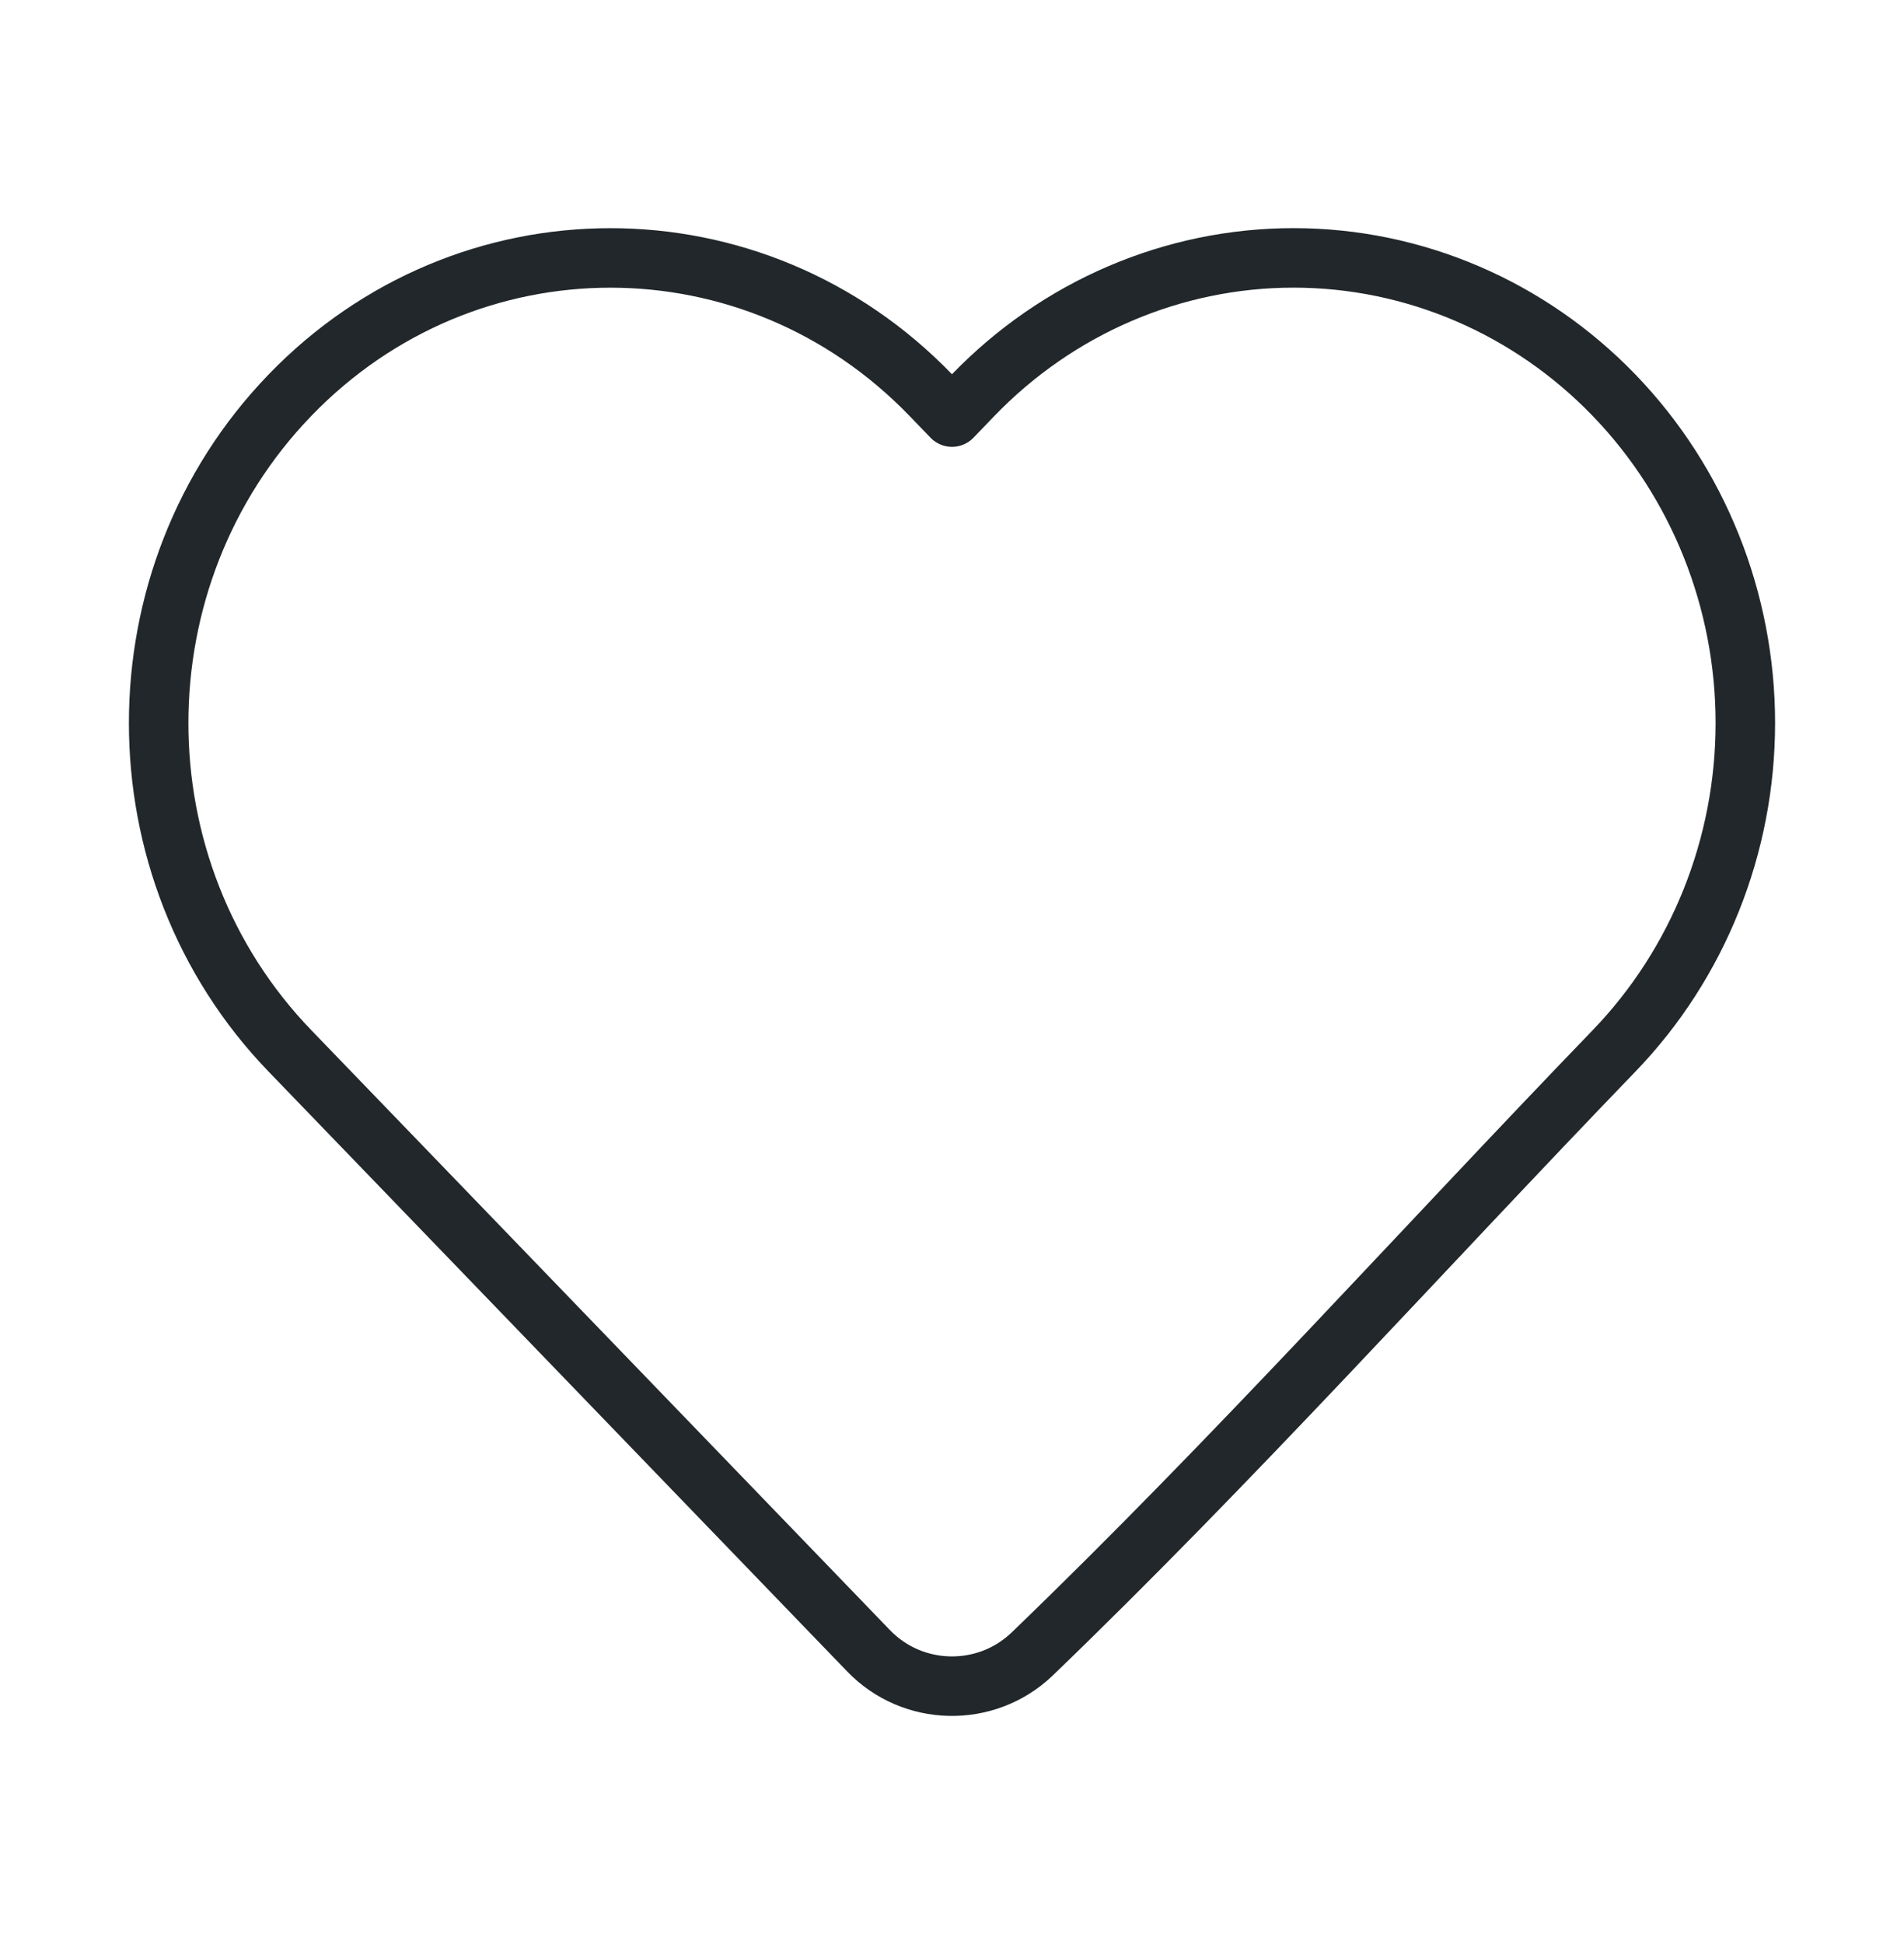 <svg width="48" height="49" viewBox="0 0 48 49" fill="none" xmlns="http://www.w3.org/2000/svg">
<path d="M44 18.224C44 21.317 42.812 24.288 40.692 26.486C35.81 31.546 31.075 36.823 26.011 41.699C24.85 42.801 23.008 42.761 21.898 41.609L7.308 26.486C2.897 21.914 2.897 14.534 7.308 9.963C11.761 5.347 19.016 5.347 23.469 9.963L24 10.513L24.53 9.963C26.665 7.749 29.573 6.5 32.611 6.5C35.648 6.5 38.556 7.749 40.692 9.963C42.813 12.161 44 15.132 44 18.224Z" stroke="#21272A" stroke-width="1.5" stroke-linejoin="round"/>
</svg>
